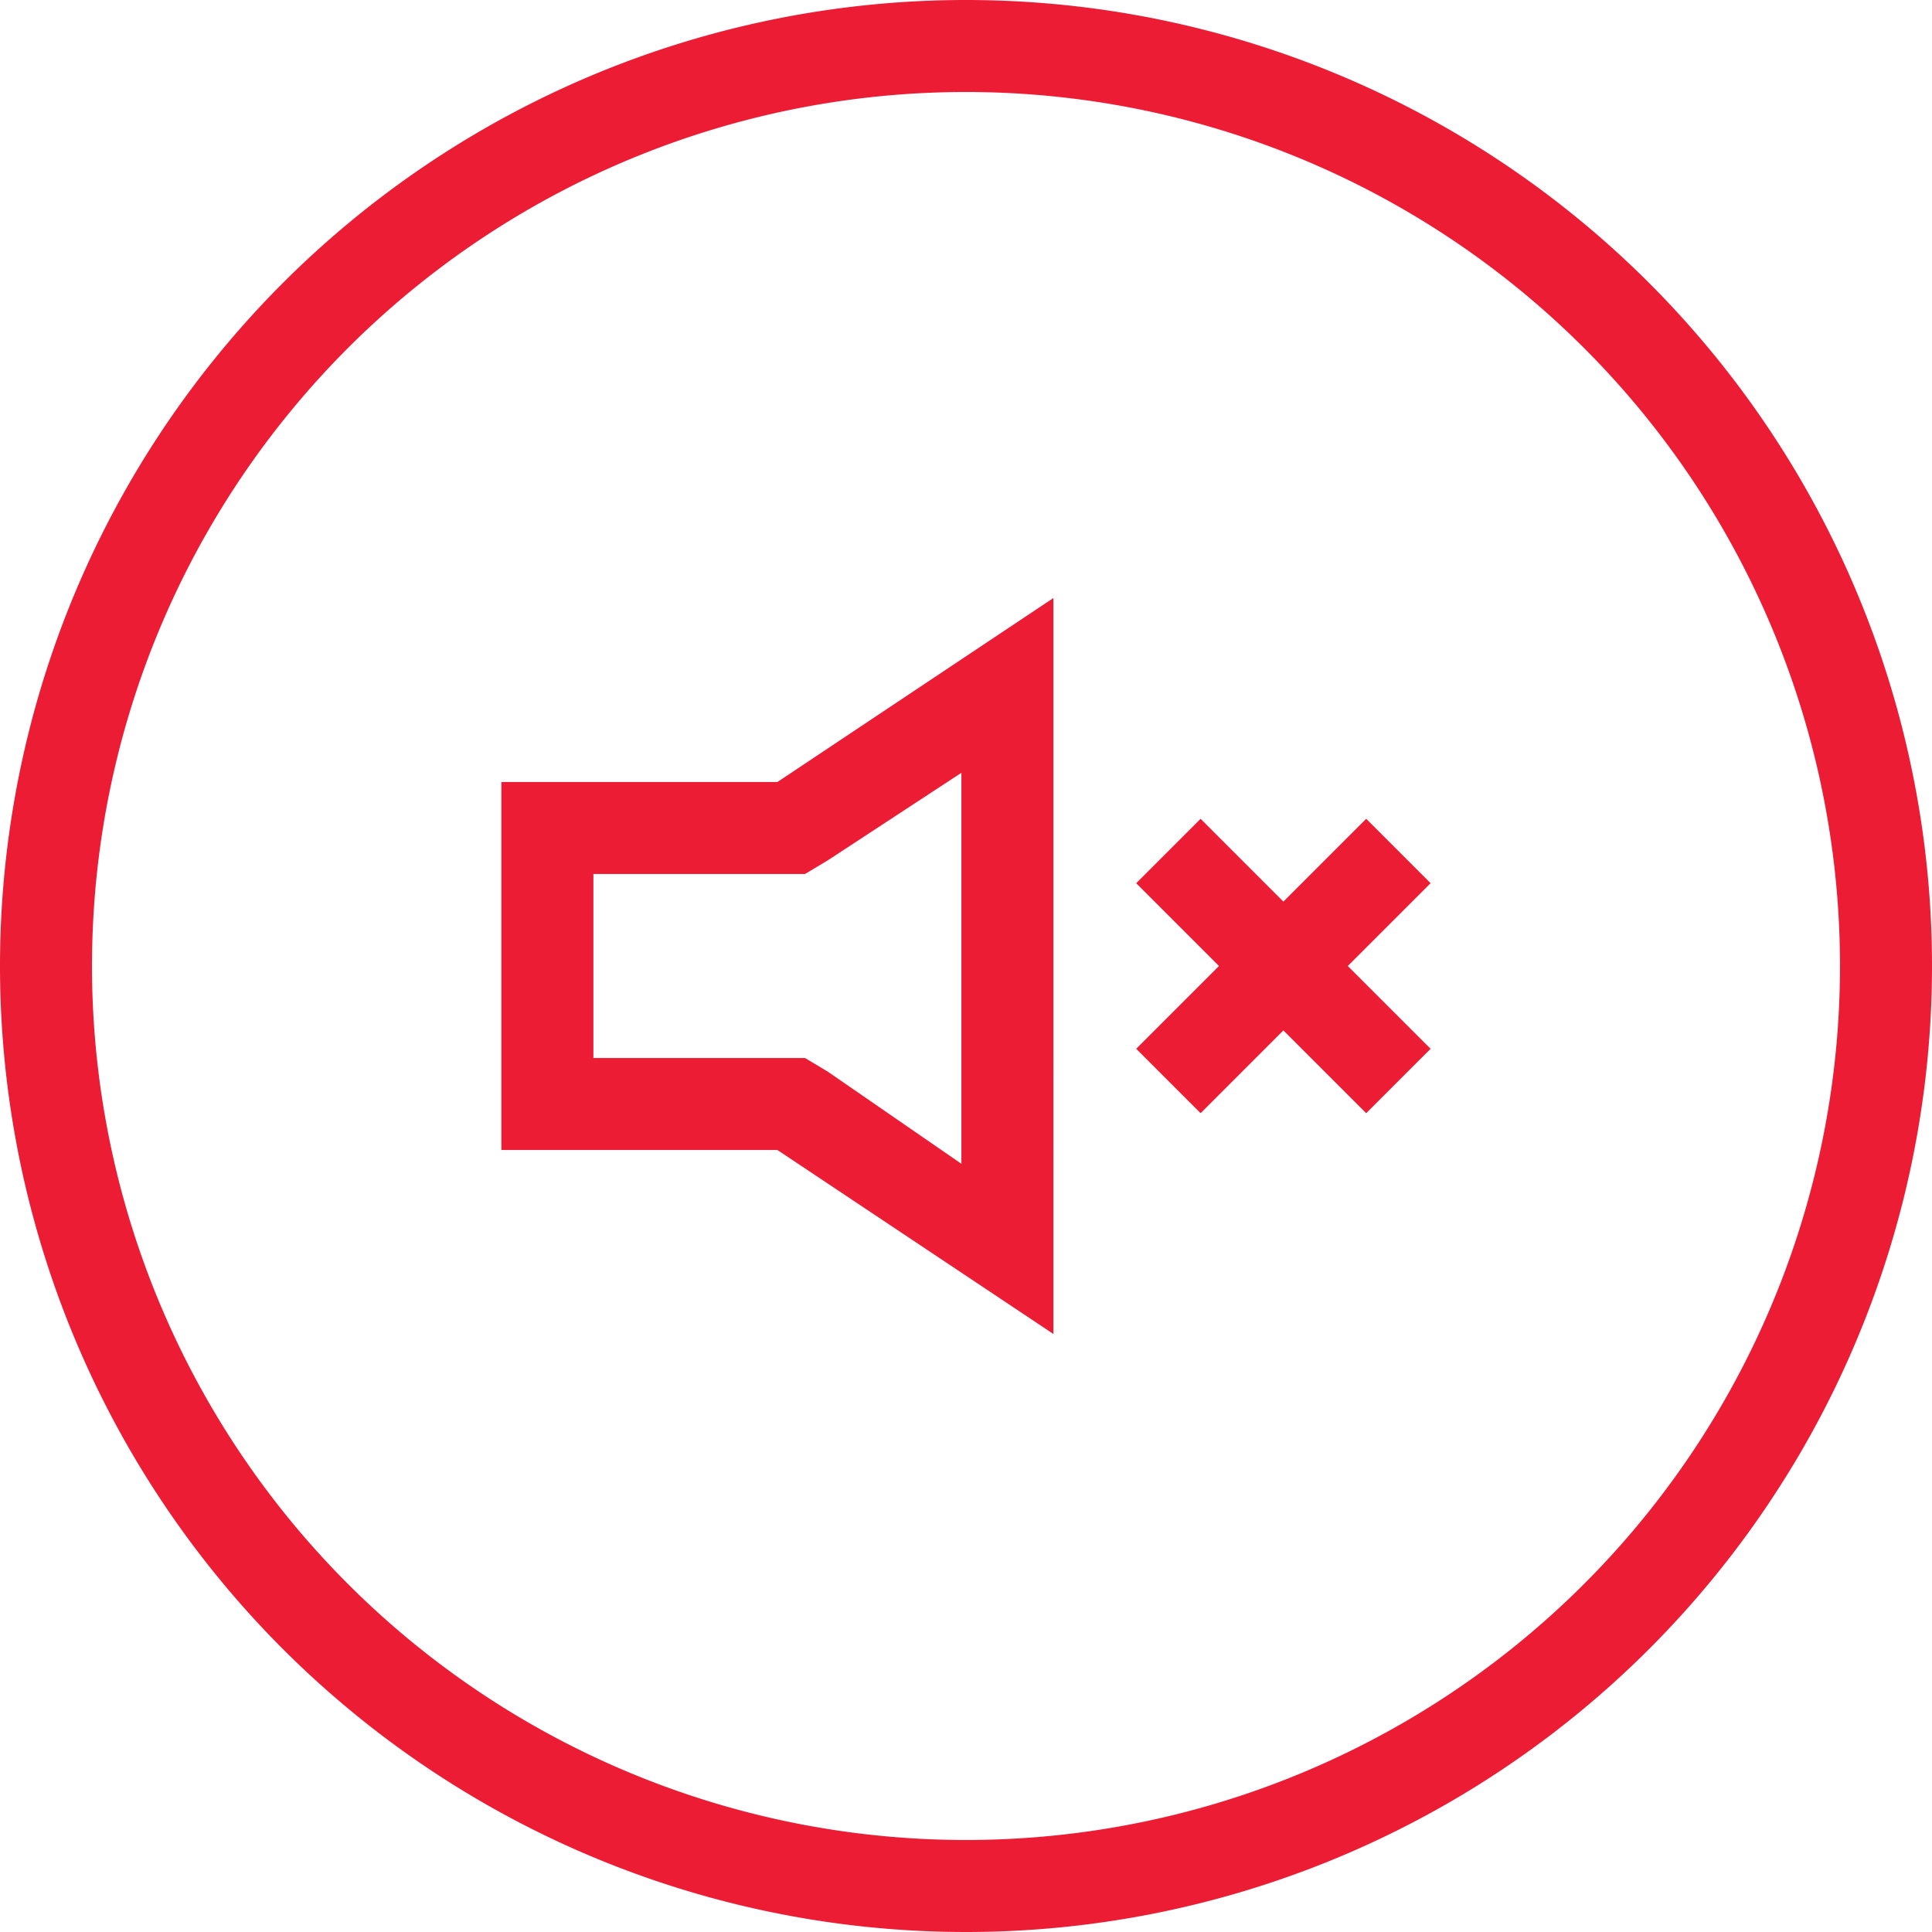 <svg xmlns="http://www.w3.org/2000/svg" width="42" height="42" viewBox="0 0 42 42"><title>mute</title><path d="M21,42A21,21,0,1,1,42,21,21,21,0,0,1,21,42ZM21,2A19,19,0,1,0,40,21,19,19,0,0,0,21,2Z" fill="#ed1c35"/><path d="M10.9,17v8h6l6,4V13l-6,4ZM18,18.7l2.9-1.9v8.5L18,23.3l-.5-.3H12.9V19h4.6Z" fill="#ed1c35"/><polygon points="31.1 19.2 29.7 17.8 27.9 19.6 26.1 17.8 24.7 19.2 26.5 21 24.7 22.8 26.1 24.2 27.9 22.4 29.7 24.2 31.1 22.8 29.3 21 31.1 19.2" fill="#ed1c35"/></svg>